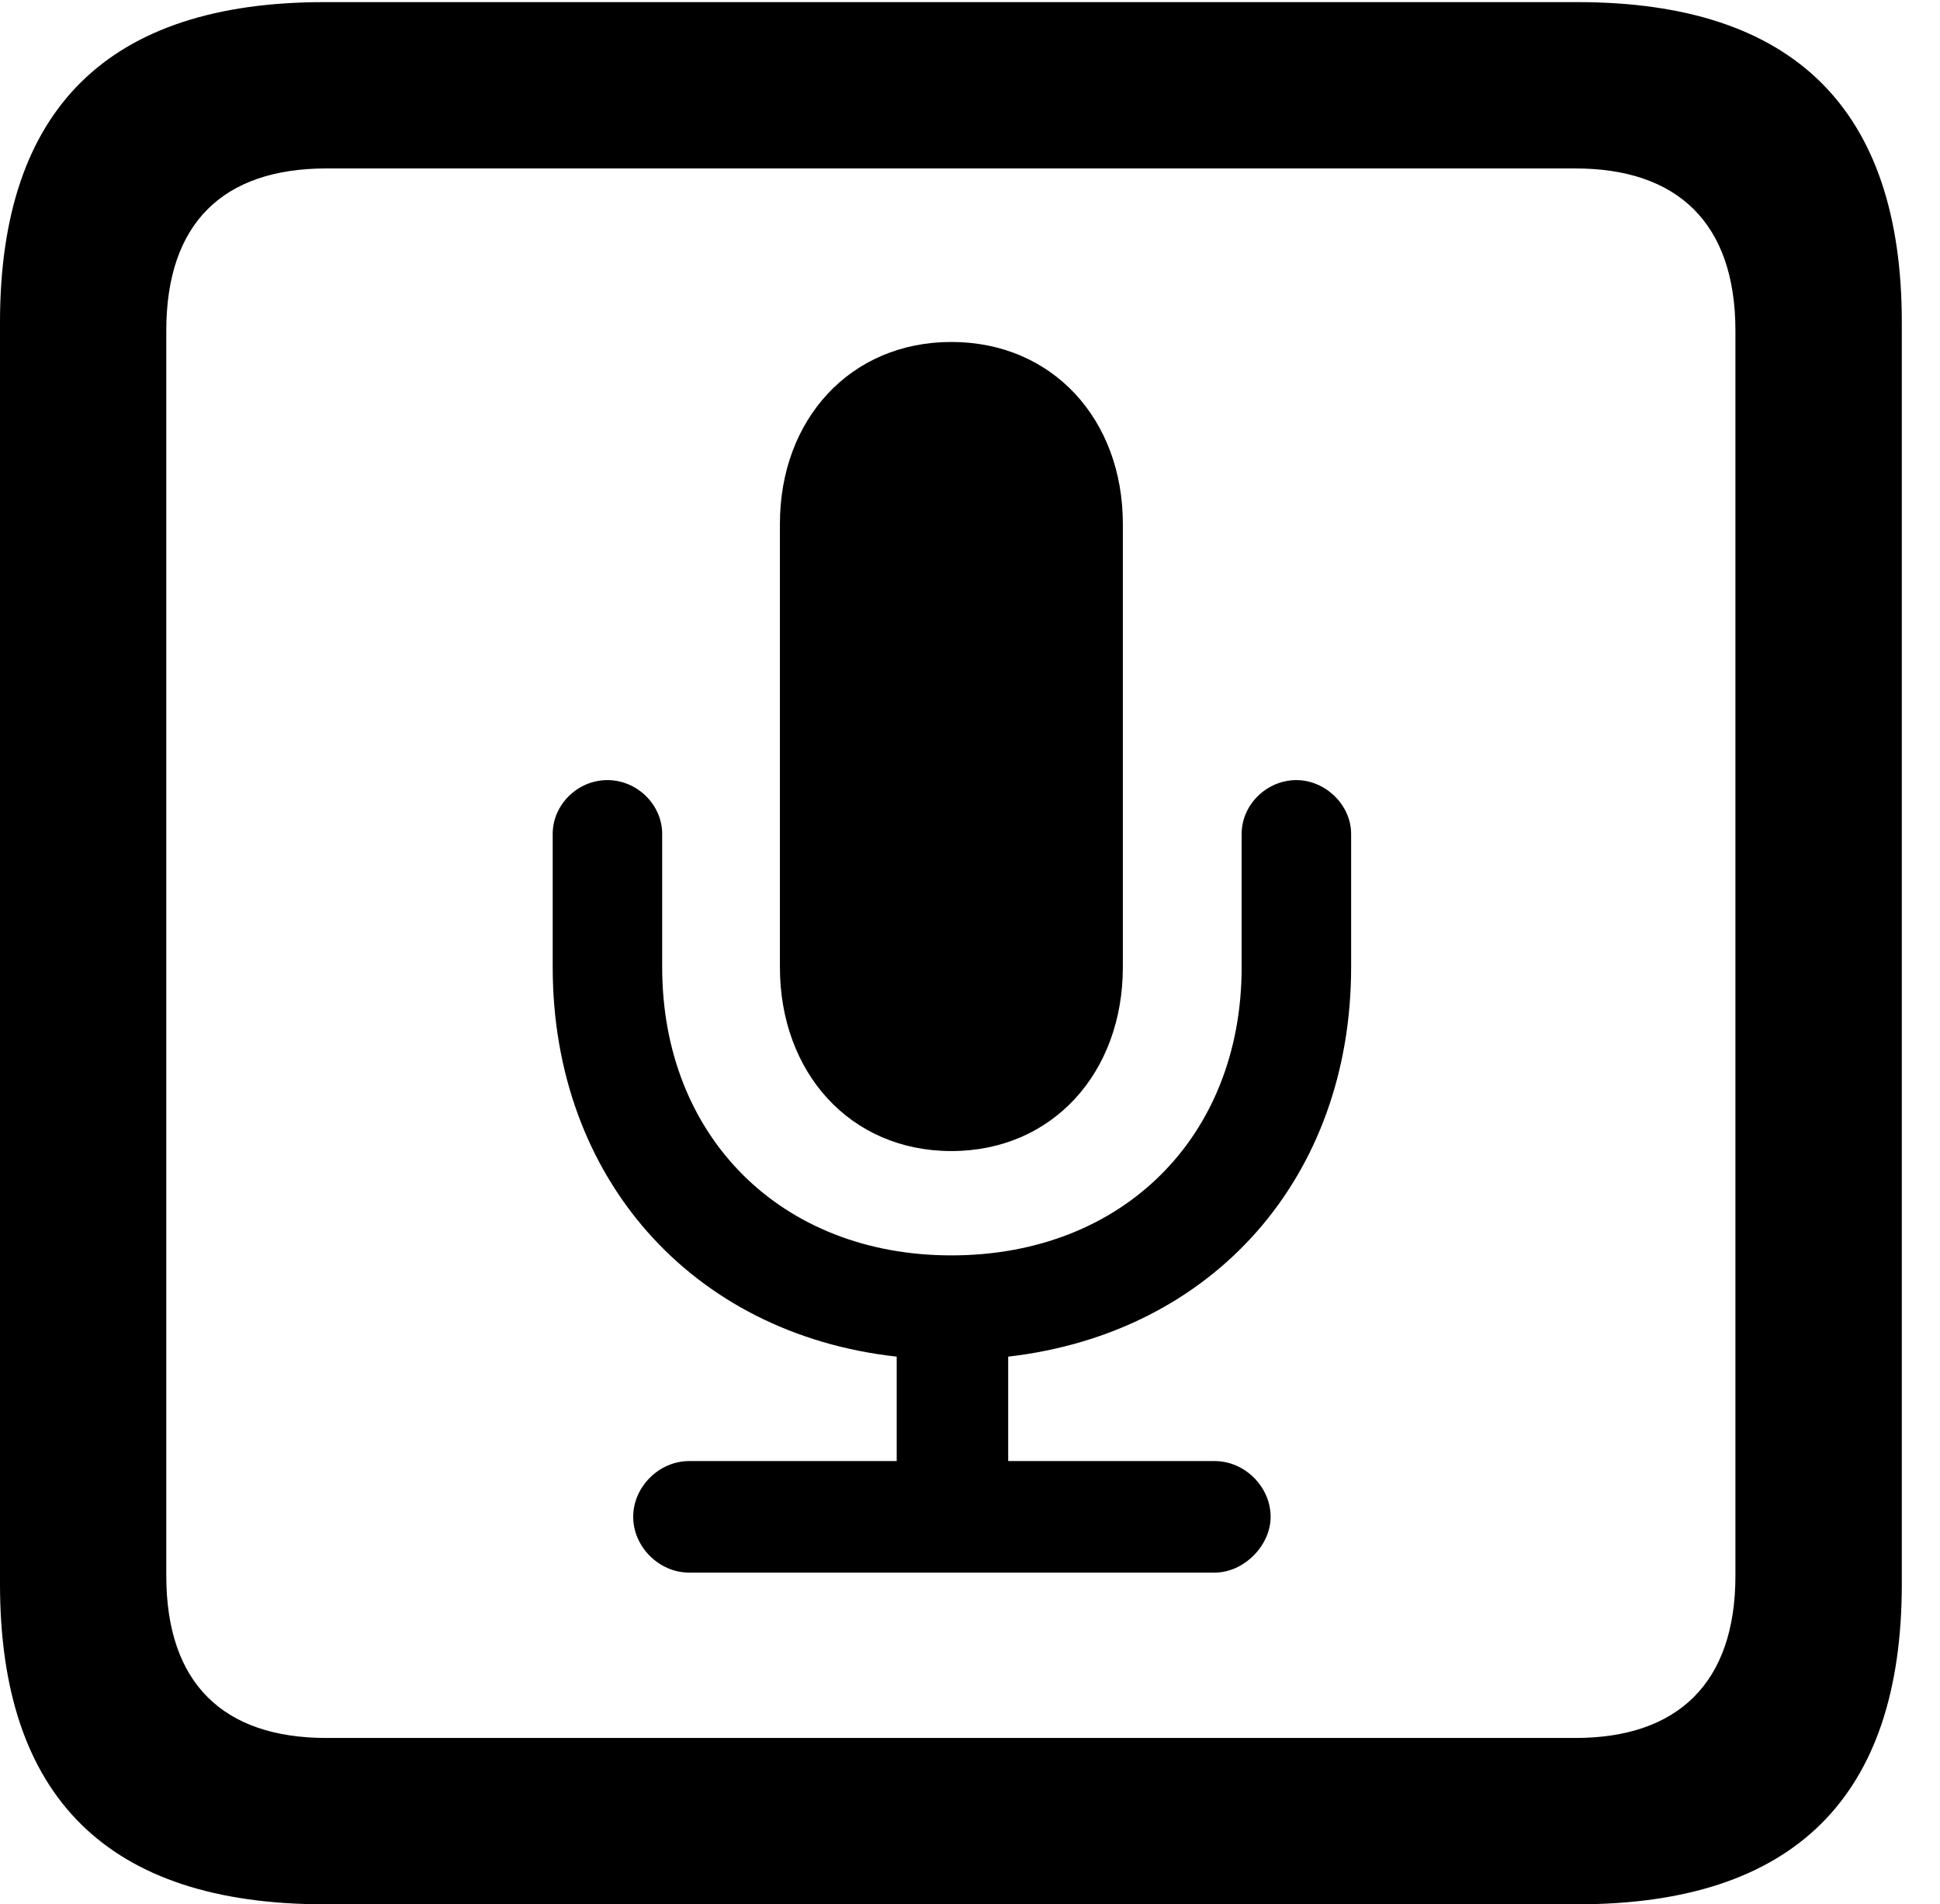 <svg version="1.1" xmlns="http://www.w3.org/2000/svg" xmlns:xlink="http://www.w3.org/1999/xlink" width="18.34" height="17.998" viewBox="0 0 18.34 17.998">
 <g>
  <rect height="17.998" opacity="0" width="18.34" x="0" y="0"/>
  <path d="M3.066 17.998L14.912 17.998C16.963 17.998 17.979 16.982 17.979 14.971L17.979 3.047C17.979 1.035 16.963 0.02 14.912 0.02L3.066 0.02C1.025 0.02 0 1.025 0 3.047L0 14.971C0 16.992 1.025 17.998 3.066 17.998ZM3.086 16.426C2.109 16.426 1.572 15.908 1.572 14.893L1.572 3.125C1.572 2.109 2.109 1.592 3.086 1.592L14.893 1.592C15.859 1.592 16.406 2.109 16.406 3.125L16.406 14.893C16.406 15.908 15.859 16.426 14.893 16.426Z" fill="currentColor"/>
  <path d="M6.514 14.863L11.484 14.863C11.758 14.863 12.012 14.609 12.012 14.336C12.012 14.053 11.768 13.809 11.484 13.809L9.531 13.809L9.531 12.822C11.475 12.598 12.773 11.123 12.773 9.141L12.773 7.881C12.773 7.607 12.529 7.373 12.256 7.373C11.973 7.373 11.738 7.607 11.738 7.881L11.738 9.141C11.738 10.742 10.615 11.865 8.994 11.865C7.383 11.865 6.26 10.742 6.26 9.141L6.26 7.881C6.26 7.607 6.025 7.373 5.742 7.373C5.459 7.373 5.225 7.607 5.225 7.881L5.225 9.141C5.225 11.123 6.533 12.607 8.477 12.822L8.477 13.809L6.514 13.809C6.23 13.809 5.986 14.053 5.986 14.336C5.986 14.619 6.23 14.863 6.514 14.863ZM8.994 10.879C9.951 10.879 10.615 10.137 10.615 9.141L10.615 4.951C10.615 3.965 9.951 3.232 8.994 3.232C8.037 3.232 7.373 3.965 7.373 4.951L7.373 9.141C7.373 10.137 8.037 10.879 8.994 10.879Z" fill="currentColor"/>
 </g>
</svg>
